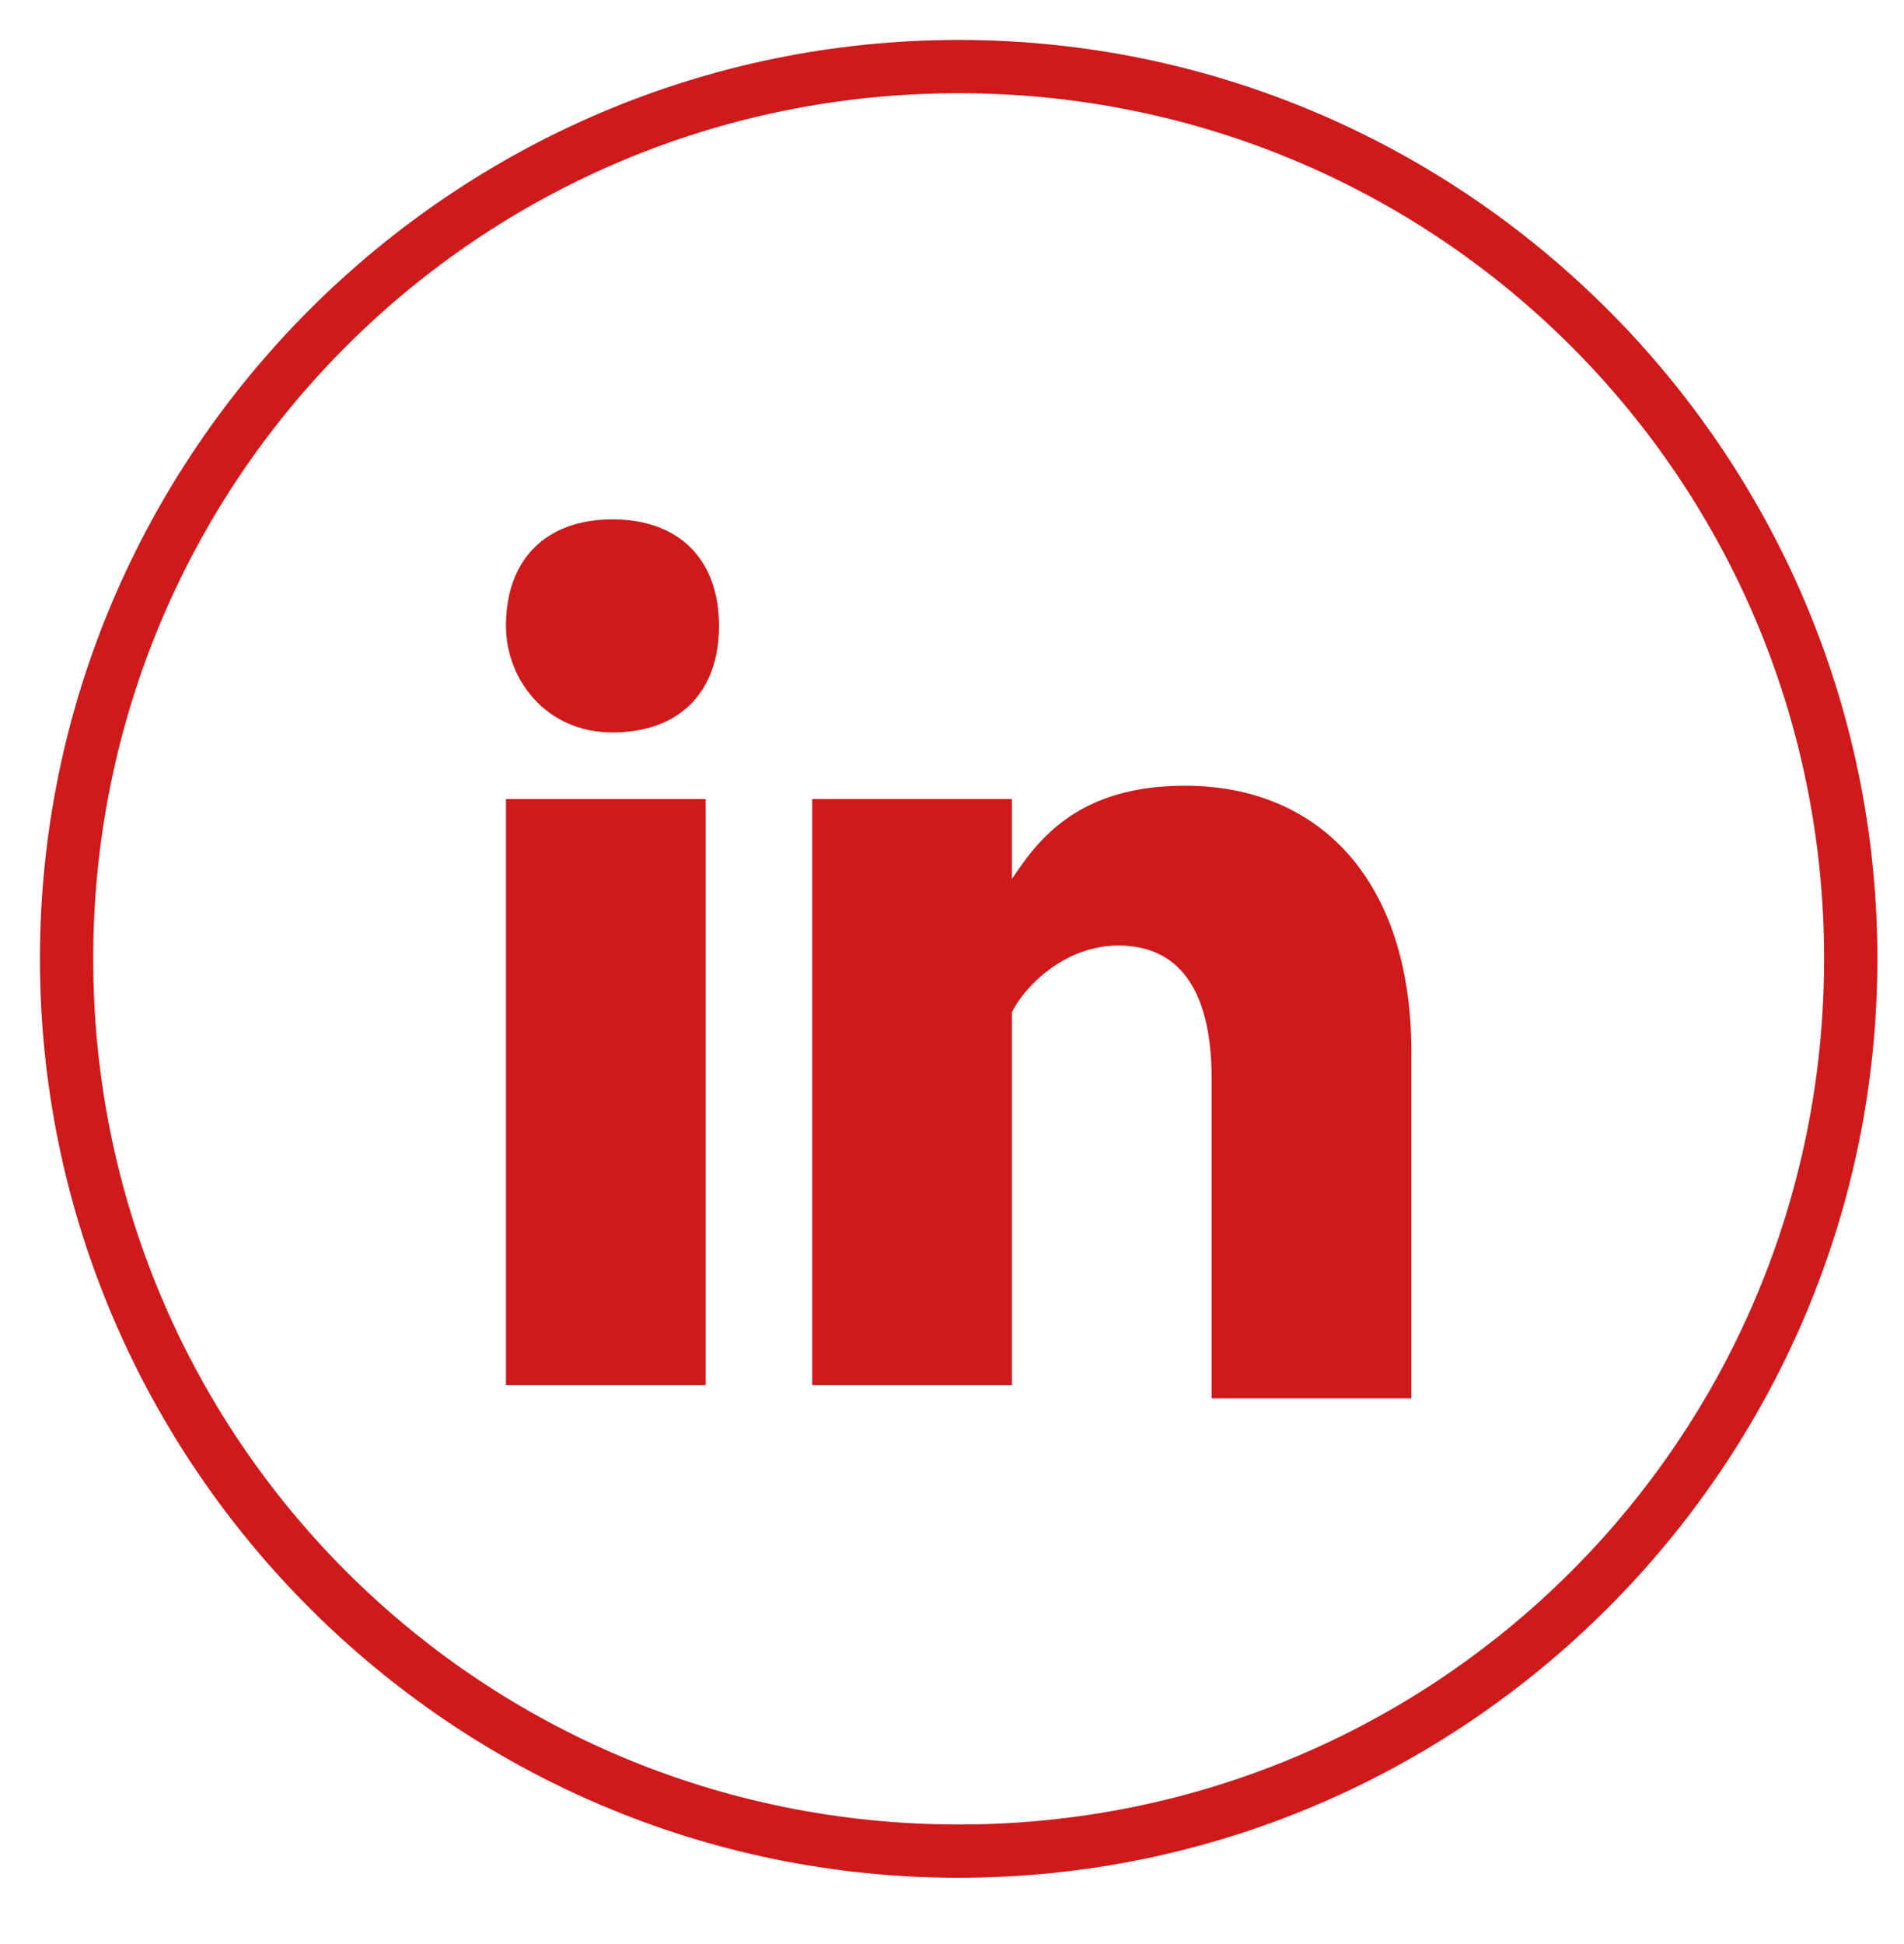<?xml version="1.0" encoding="utf-8"?>
<!-- Generator: Adobe Illustrator 25.1.0, SVG Export Plug-In . SVG Version: 6.00 Build 0)  -->
<svg version="1.1" id="Bold" xmlns="http://www.w3.org/2000/svg" xmlns:xlink="http://www.w3.org/1999/xlink" x="0px" y="0px"
	 viewBox="0 0 14.3 14.6" style="enable-background:new 0 0 14.3 14.6;" xml:space="preserve">
<style type="text/css">
	.st0{fill:#CF191B;}
</style>
<path class="st0" d="M7.2,14.1c-3.8,0-6.9-3.1-6.9-6.9c0-3.8,3.1-6.9,6.9-6.9s6.9,3.1,6.9,6.9C14.1,11,11,14.1,7.2,14.1z M7.2,0.7
	c-3.6,0-6.5,2.9-6.5,6.5s2.9,6.5,6.5,6.5c3.6,0,6.5-2.9,6.5-6.5S10.8,0.7,7.2,0.7z"/>
<g>
	<path class="st0" d="M4.6,3.9c-0.5,0-0.8,0.3-0.8,0.8c0,0.4,0.3,0.8,0.8,0.8h0c0.5,0,0.8-0.3,0.8-0.8C5.4,4.2,5.1,3.9,4.6,3.9z"/>
	<rect x="3.8" y="6" class="st0" width="1.5" height="4.4"/>
	<path class="st0" d="M8.9,5.9c-0.8,0-1.1,0.4-1.3,0.7V6H6.1c0,0.4,0,4.4,0,4.4h1.5V8c0-0.1,0-0.3,0-0.4C7.7,7.4,8,7.1,8.4,7.1
		c0.5,0,0.7,0.4,0.7,1v2.4h1.5V7.9C10.6,6.6,9.9,5.9,8.9,5.9z"/>
</g>
</svg>
